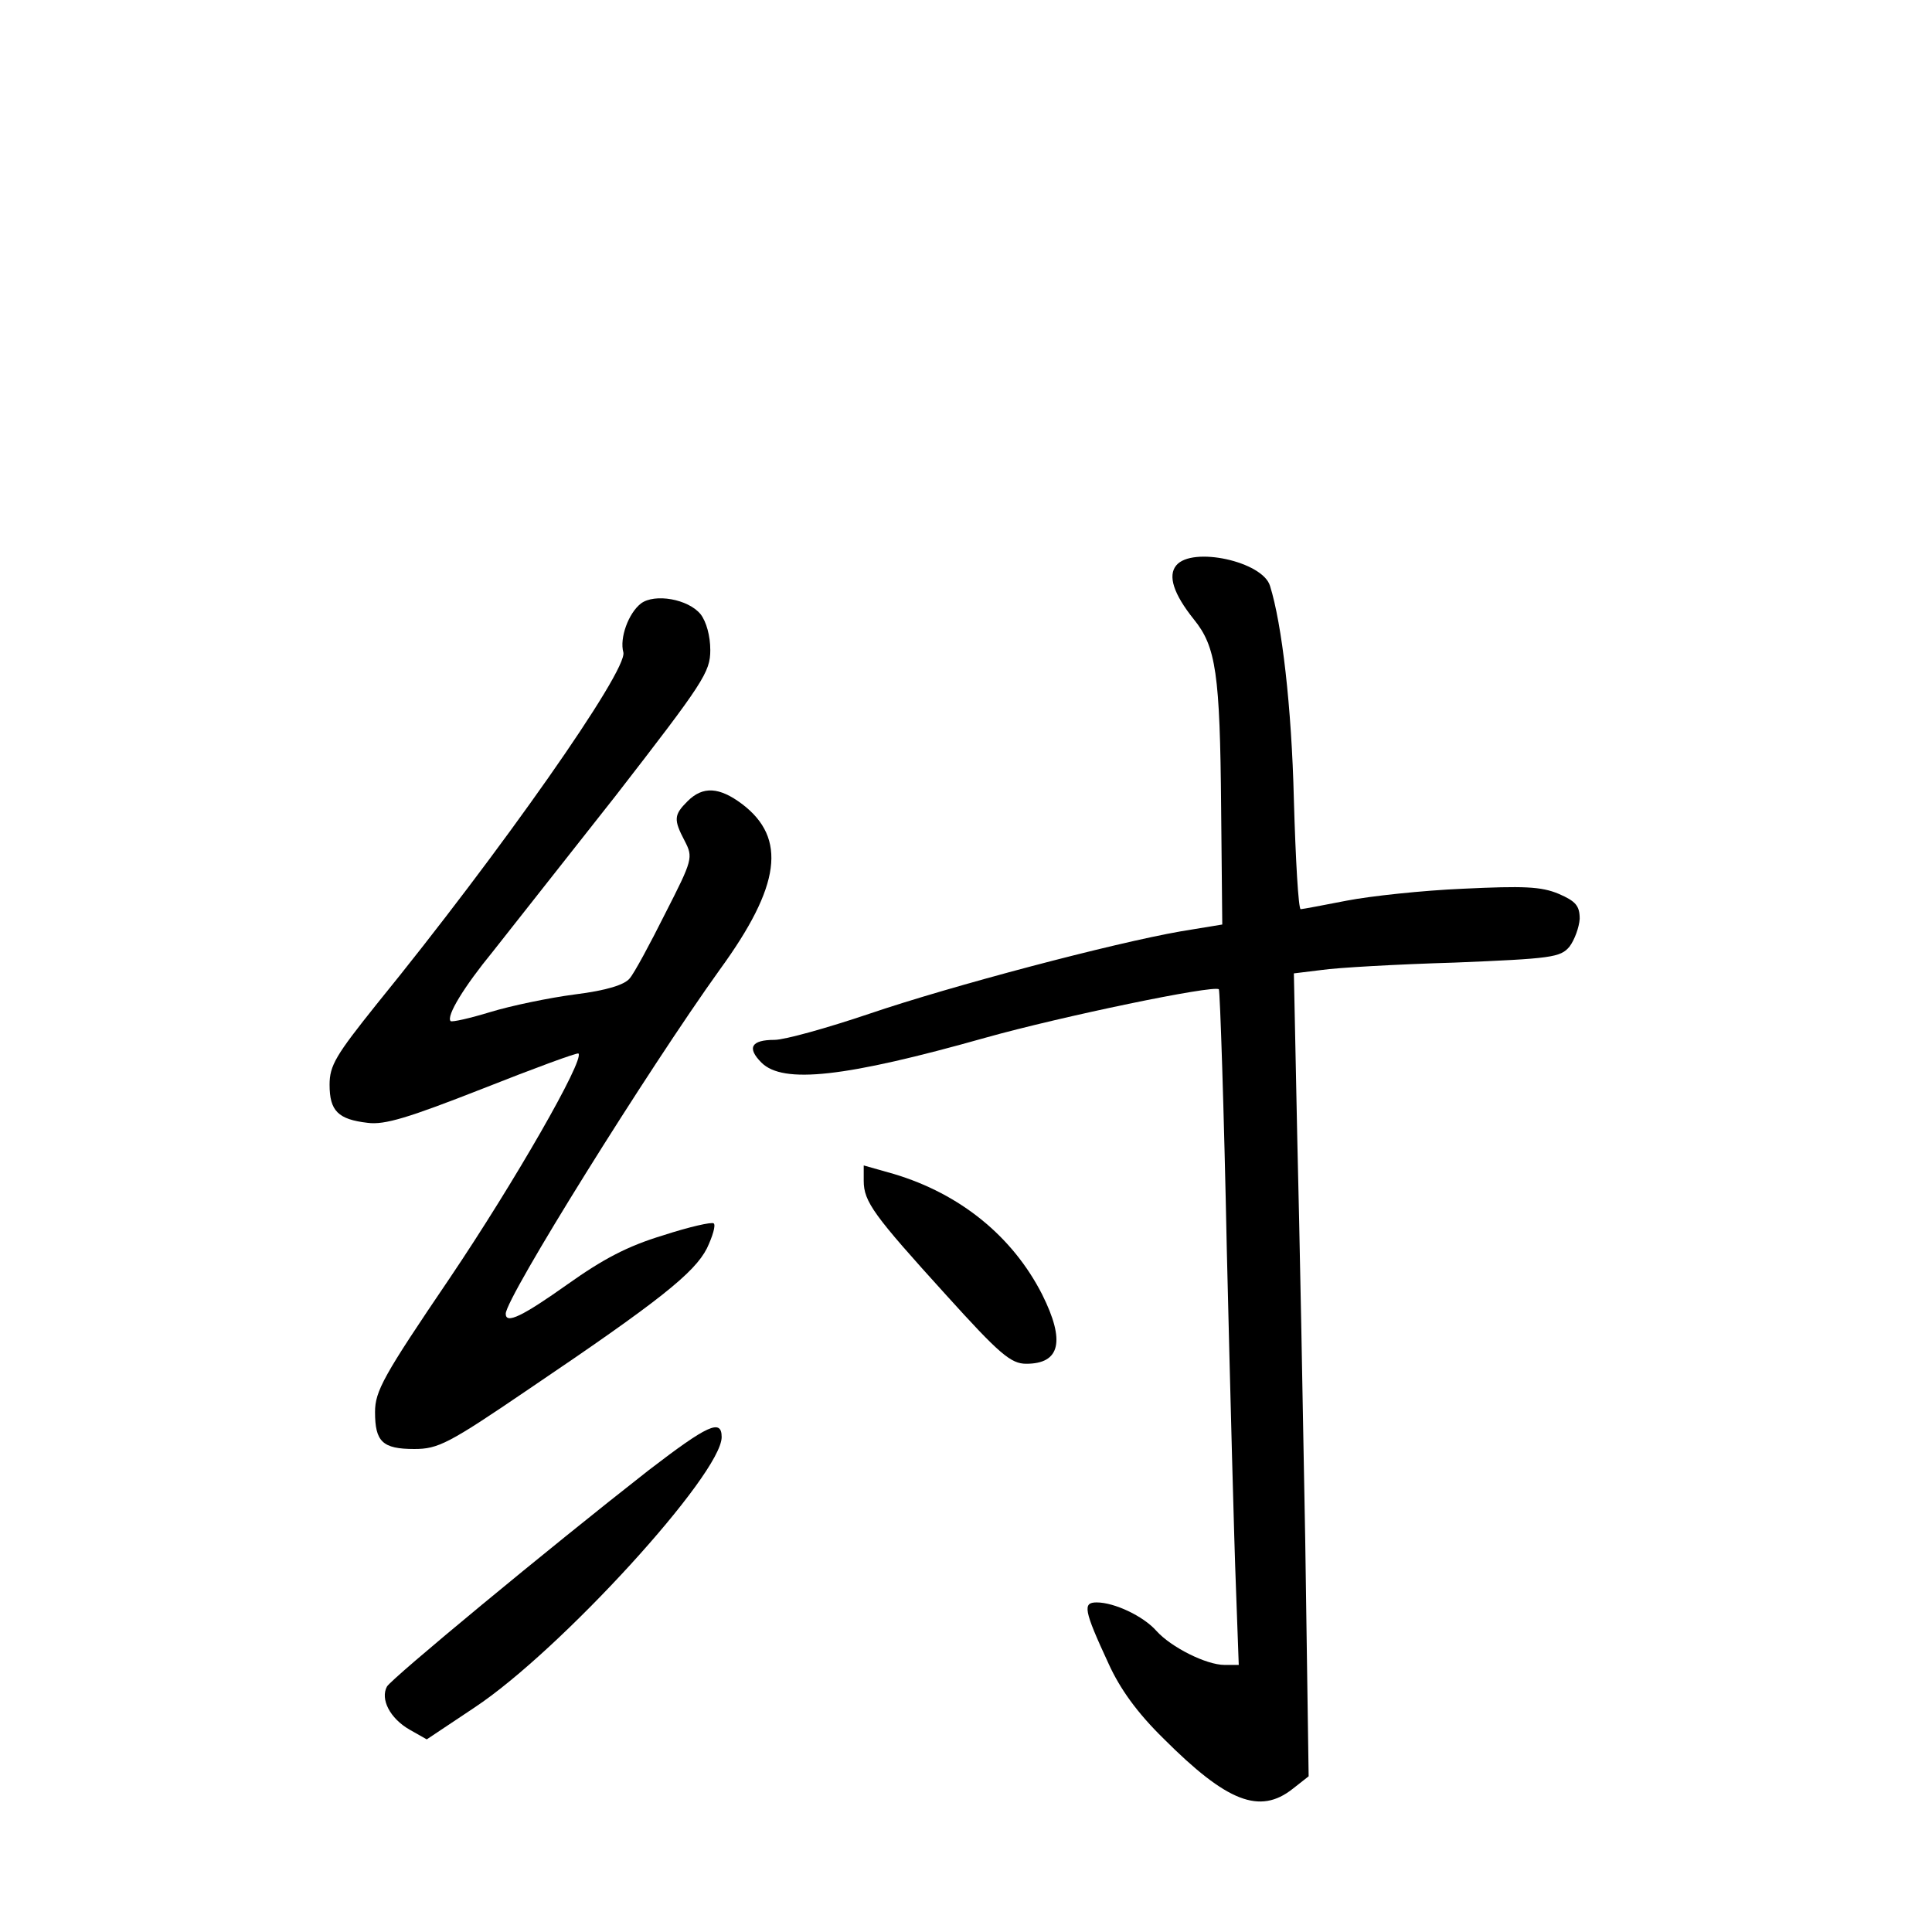 <?xml version="1.0" standalone="no"?>
<!DOCTYPE svg PUBLIC "-//W3C//DTD SVG 20010904//EN"
 "http://www.w3.org/TR/2001/REC-SVG-20010904/DTD/svg10.dtd">
<svg version="1.0" xmlns="http://www.w3.org/2000/svg"
 width="340pt" height="340pt" viewBox="0 0 340 340"
 preserveAspectRatio="xMidYMid meet">
<g transform="translate(0,340) scale(0.1,-0.1)"
fill="#000000" stroke="none">
<path d="M2070 2405 c-15 -18 -5 -50 31 -95 39 -48 46 -95 48 -332 l2 -205
-73 -12 c-120 -21 -404 -96 -548 -145 -74 -25 -149 -46 -167 -46 -41 0 -49
-14 -23 -40 38 -38 147 -26 395 44 132 37 401 93 410 85 2 -3 9 -209 14 -459
6 -250 13 -517 16 -592 l5 -138 -25 0 c-32 0 -94 31 -120 60 -23 26 -74 50
-105 50 -25 0 -23 -13 21 -108 20 -44 50 -86 97 -132 111 -111 169 -134 227
-88 l28 22 -6 415 c-4 229 -10 547 -14 707 l-6 291 49 6 c27 4 132 10 234 13
170 7 186 9 202 28 9 12 17 34 18 49 0 23 -7 31 -37 44 -31 13 -62 14 -168 9
-71 -3 -164 -13 -205 -21 -41 -8 -78 -15 -81 -15 -4 0 -9 87 -12 193 -4 164
-21 309 -42 376 -13 43 -137 70 -165 36z"/>
<path d="M1128 2338 c-22 -17 -38 -61 -31 -86 8 -32 -216 -351 -434 -619 -72
-90 -83 -108 -83 -142 0 -46 15 -61 67 -67 30 -4 72 9 202 60 91 36 167 64
169 62 11 -11 -113 -227 -227 -396 -116 -171 -131 -198 -131 -235 0 -52 13
-65 69 -65 42 0 60 9 201 105 231 156 292 205 314 248 10 21 16 41 12 44 -3 3
-43 -6 -89 -21 -63 -19 -106 -42 -168 -86 -79 -56 -109 -71 -109 -52 0 28 250
429 377 606 107 147 118 231 39 291 -40 30 -69 32 -96 5 -24 -24 -25 -32 -5
-70 15 -29 14 -33 -34 -127 -27 -54 -55 -106 -63 -115 -9 -11 -40 -21 -96 -28
-46 -6 -113 -20 -149 -31 -36 -11 -67 -18 -70 -16 -8 9 24 61 74 122 26 33
123 156 216 274 155 200 167 218 167 257 0 25 -7 50 -17 63 -22 27 -81 37
-105 19z"/>
<path d="M1520 1322 c0 -37 18 -61 145 -201 94 -104 114 -121 141 -121 60 0
69 40 28 122 -52 102 -144 177 -261 212 l-53 15 0 -27z"/>
<path d="M1142 813 c-179 -140 -452 -366 -461 -381 -12 -22 5 -56 40 -76 l30
-17 84 56 c151 100 435 411 435 476 0 33 -25 21 -128 -58z"/>
</g>
</svg>

